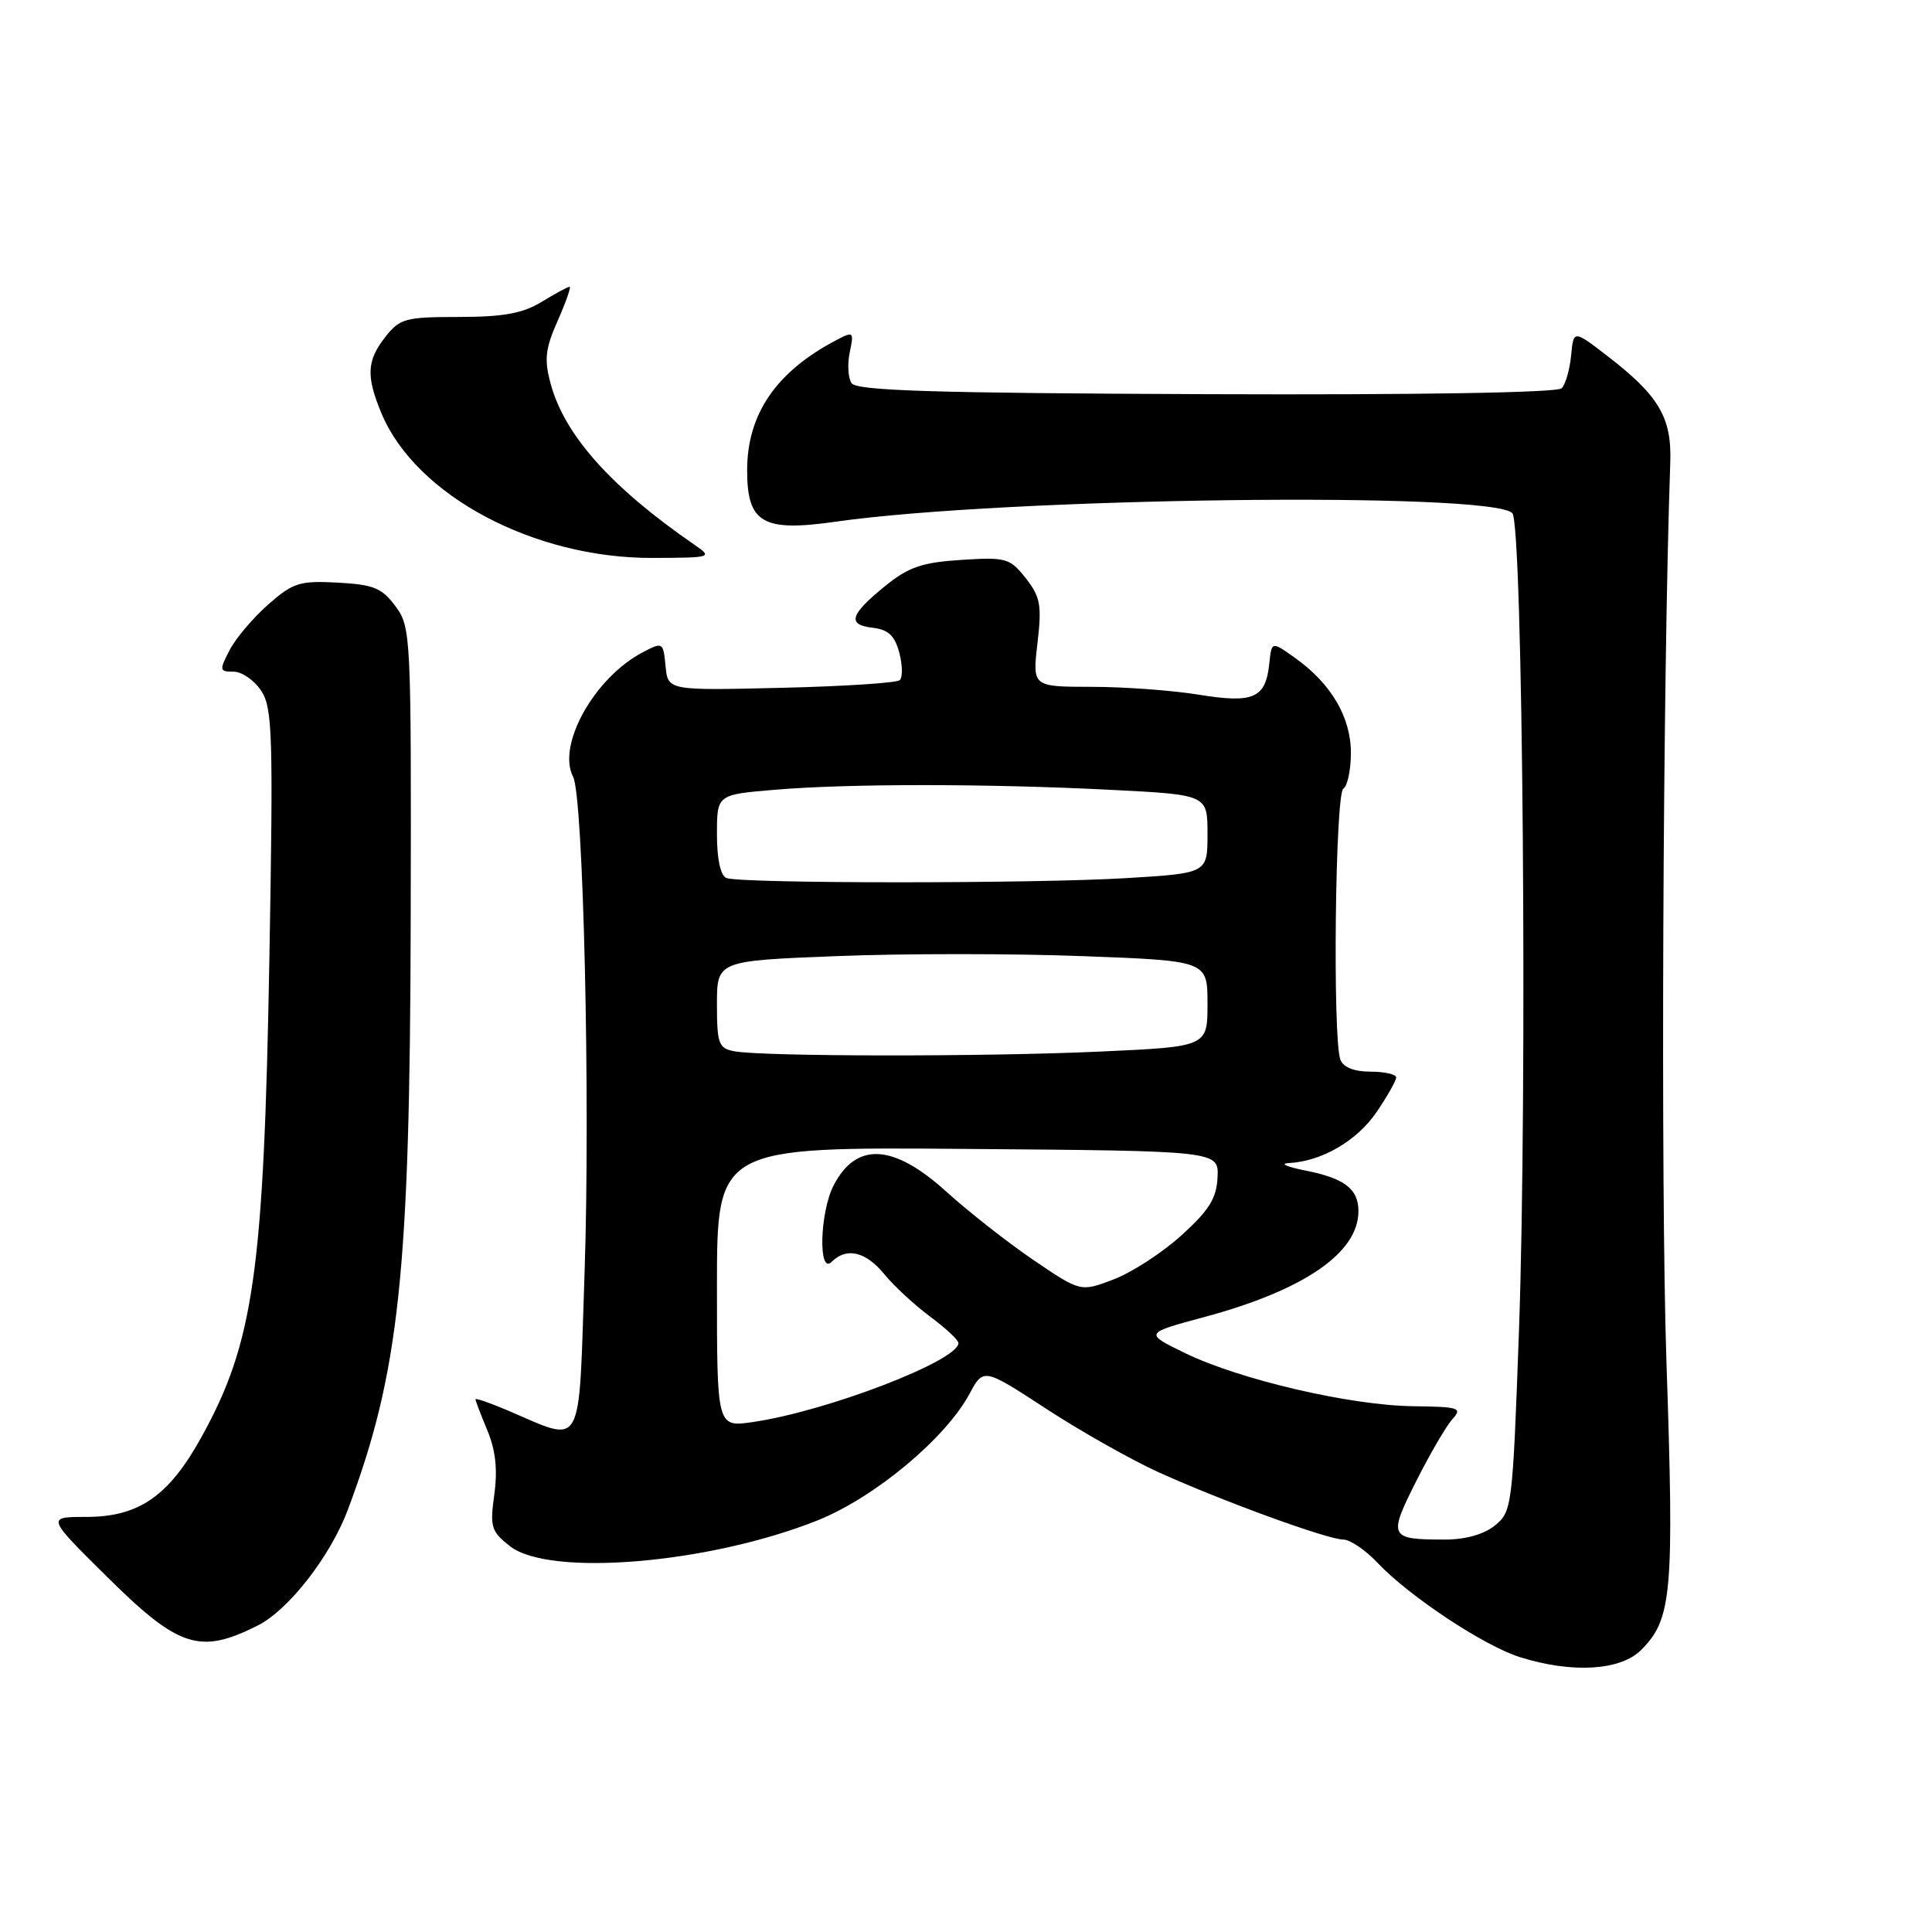 <?xml version="1.0" encoding="UTF-8" standalone="no"?>
<!DOCTYPE svg PUBLIC "-//W3C//DTD SVG 1.1//EN" "http://www.w3.org/Graphics/SVG/1.1/DTD/svg11.dtd" >
<svg xmlns="http://www.w3.org/2000/svg" xmlns:xlink="http://www.w3.org/1999/xlink" version="1.1" viewBox="0 0 256 256">
 <g >
 <path fill="currentColor"
d=" M 217.46 218.63 C 221.55 214.54 221.85 211.15 220.81 180.35 C 220.04 157.33 220.32 89.67 221.32 61.32 C 221.53 55.31 219.83 52.43 212.91 47.11 C 208.50 43.72 208.50 43.72 208.18 47.11 C 208.00 48.97 207.44 50.93 206.93 51.45 C 206.36 52.03 188.00 52.34 159.82 52.23 C 123.67 52.09 113.47 51.77 112.83 50.77 C 112.37 50.07 112.27 48.22 112.60 46.66 C 113.17 43.95 113.09 43.88 110.85 45.05 C 102.86 49.23 99.00 54.86 99.00 62.31 C 99.00 69.31 101.06 70.51 110.71 69.13 C 133.18 65.92 197.51 65.11 200.39 67.99 C 201.79 69.39 202.40 144.76 201.27 176.38 C 200.43 199.63 200.35 200.30 198.09 202.13 C 196.63 203.31 194.19 204.00 191.47 204.00 C 184.07 204.00 183.92 203.69 187.63 196.31 C 189.46 192.68 191.62 188.97 192.44 188.06 C 193.81 186.55 193.39 186.41 187.22 186.33 C 178.90 186.22 164.30 182.82 157.06 179.31 C 151.61 176.66 151.61 176.66 159.56 174.52 C 172.79 170.96 180.00 166.01 180.00 160.49 C 180.00 157.52 178.14 156.11 172.86 155.08 C 170.46 154.60 169.53 154.17 170.78 154.11 C 175.11 153.90 179.81 151.17 182.40 147.36 C 183.83 145.26 185.00 143.19 185.00 142.77 C 185.00 142.35 183.47 142.00 181.61 142.00 C 179.44 142.00 178.00 141.43 177.61 140.42 C 176.56 137.70 176.92 105.17 178.00 104.50 C 178.55 104.16 179.00 102.02 179.00 99.75 C 179.00 95.04 176.39 90.59 171.62 87.19 C 168.50 84.96 168.50 84.96 168.19 87.91 C 167.71 92.52 166.13 93.23 158.85 92.05 C 155.36 91.48 148.97 91.01 144.65 91.01 C 136.80 91.00 136.80 91.00 137.47 85.23 C 138.06 80.18 137.86 79.10 135.92 76.62 C 133.81 73.95 133.33 73.81 127.38 74.19 C 122.20 74.52 120.41 75.13 117.35 77.60 C 112.61 81.44 112.20 82.78 115.62 83.18 C 117.70 83.42 118.56 84.22 119.16 86.48 C 119.59 88.11 119.62 89.75 119.22 90.12 C 118.83 90.49 111.75 90.95 103.50 91.14 C 88.50 91.50 88.50 91.50 88.19 88.26 C 87.88 85.08 87.82 85.04 85.19 86.42 C 78.78 89.76 73.76 98.73 75.94 102.93 C 77.30 105.55 78.23 145.91 77.46 168.60 C 76.64 192.71 77.47 191.22 67.25 186.88 C 64.91 185.88 63.00 185.23 63.00 185.41 C 63.00 185.60 63.71 187.45 64.57 189.52 C 65.67 192.15 65.95 194.72 65.50 198.01 C 64.90 202.33 65.08 202.92 67.56 204.87 C 72.79 208.98 93.97 207.20 108.35 201.45 C 115.89 198.43 125.28 190.61 128.46 184.70 C 130.32 181.25 130.32 181.25 138.66 186.69 C 143.24 189.68 149.93 193.45 153.50 195.07 C 161.96 198.91 175.94 204.00 178.00 204.00 C 178.90 204.00 180.95 205.40 182.56 207.11 C 186.77 211.55 196.66 218.10 201.43 219.59 C 208.33 221.75 214.72 221.37 217.46 218.63 Z  M 34.15 215.39 C 38.24 213.33 43.76 206.24 46.08 200.08 C 52.92 181.87 54.32 168.73 54.42 121.83 C 54.50 84.03 54.45 83.09 52.40 80.33 C 50.60 77.90 49.50 77.46 44.74 77.20 C 39.70 76.93 38.83 77.21 35.54 80.10 C 33.54 81.86 31.23 84.58 30.42 86.15 C 29.04 88.83 29.07 89.00 30.95 89.00 C 32.05 89.00 33.70 90.14 34.61 91.53 C 36.11 93.81 36.21 97.37 35.70 126.78 C 34.96 168.60 33.64 177.89 26.65 190.50 C 22.35 198.26 18.38 201.00 11.43 201.00 C 6.16 201.00 6.16 201.00 14.19 208.94 C 23.69 218.35 26.48 219.25 34.15 215.39 Z  M 92.04 72.20 C 80.96 64.56 74.79 57.65 72.96 50.83 C 72.09 47.63 72.25 46.22 73.90 42.49 C 74.99 40.02 75.70 38.00 75.47 38.00 C 75.24 38.00 73.57 38.90 71.77 40.00 C 69.25 41.53 66.73 41.99 60.82 42.00 C 53.72 42.00 52.99 42.20 51.07 44.63 C 48.59 47.79 48.49 49.84 50.55 54.78 C 55.10 65.66 70.74 73.99 86.50 73.93 C 94.33 73.90 94.45 73.86 92.04 72.20 Z  M 95.00 170.55 C 95.00 151.97 95.00 151.97 128.25 152.24 C 161.50 152.50 161.50 152.50 161.33 156.00 C 161.20 158.78 160.22 160.36 156.57 163.67 C 154.05 165.96 150.00 168.60 147.58 169.52 C 143.19 171.20 143.19 171.20 136.97 166.98 C 133.55 164.66 128.33 160.56 125.37 157.88 C 118.37 151.54 113.46 151.28 110.46 157.07 C 108.62 160.63 108.40 169.00 110.20 167.20 C 112.17 165.23 114.71 165.83 117.18 168.84 C 118.45 170.40 121.19 172.93 123.25 174.46 C 125.31 175.99 127.00 177.56 127.00 177.96 C 127.00 180.30 109.57 187.00 99.75 188.43 C 95.00 189.12 95.00 189.12 95.00 170.55 Z  M 97.25 139.29 C 95.23 138.90 95.00 138.28 95.00 133.09 C 95.00 127.31 95.00 127.31 110.88 126.69 C 119.61 126.34 134.23 126.34 143.38 126.69 C 160.00 127.31 160.00 127.31 160.00 133.00 C 160.00 138.69 160.00 138.69 145.75 139.34 C 130.51 140.04 100.96 140.01 97.25 139.29 Z  M 96.25 116.34 C 95.47 116.02 95.00 113.84 95.00 110.56 C 95.00 105.29 95.00 105.29 102.65 104.65 C 112.41 103.82 130.94 103.83 147.25 104.66 C 160.00 105.31 160.00 105.31 160.00 110.50 C 160.00 115.70 160.00 115.70 149.34 116.35 C 137.09 117.10 98.11 117.09 96.25 116.34 Z "/>
</g>
</svg>